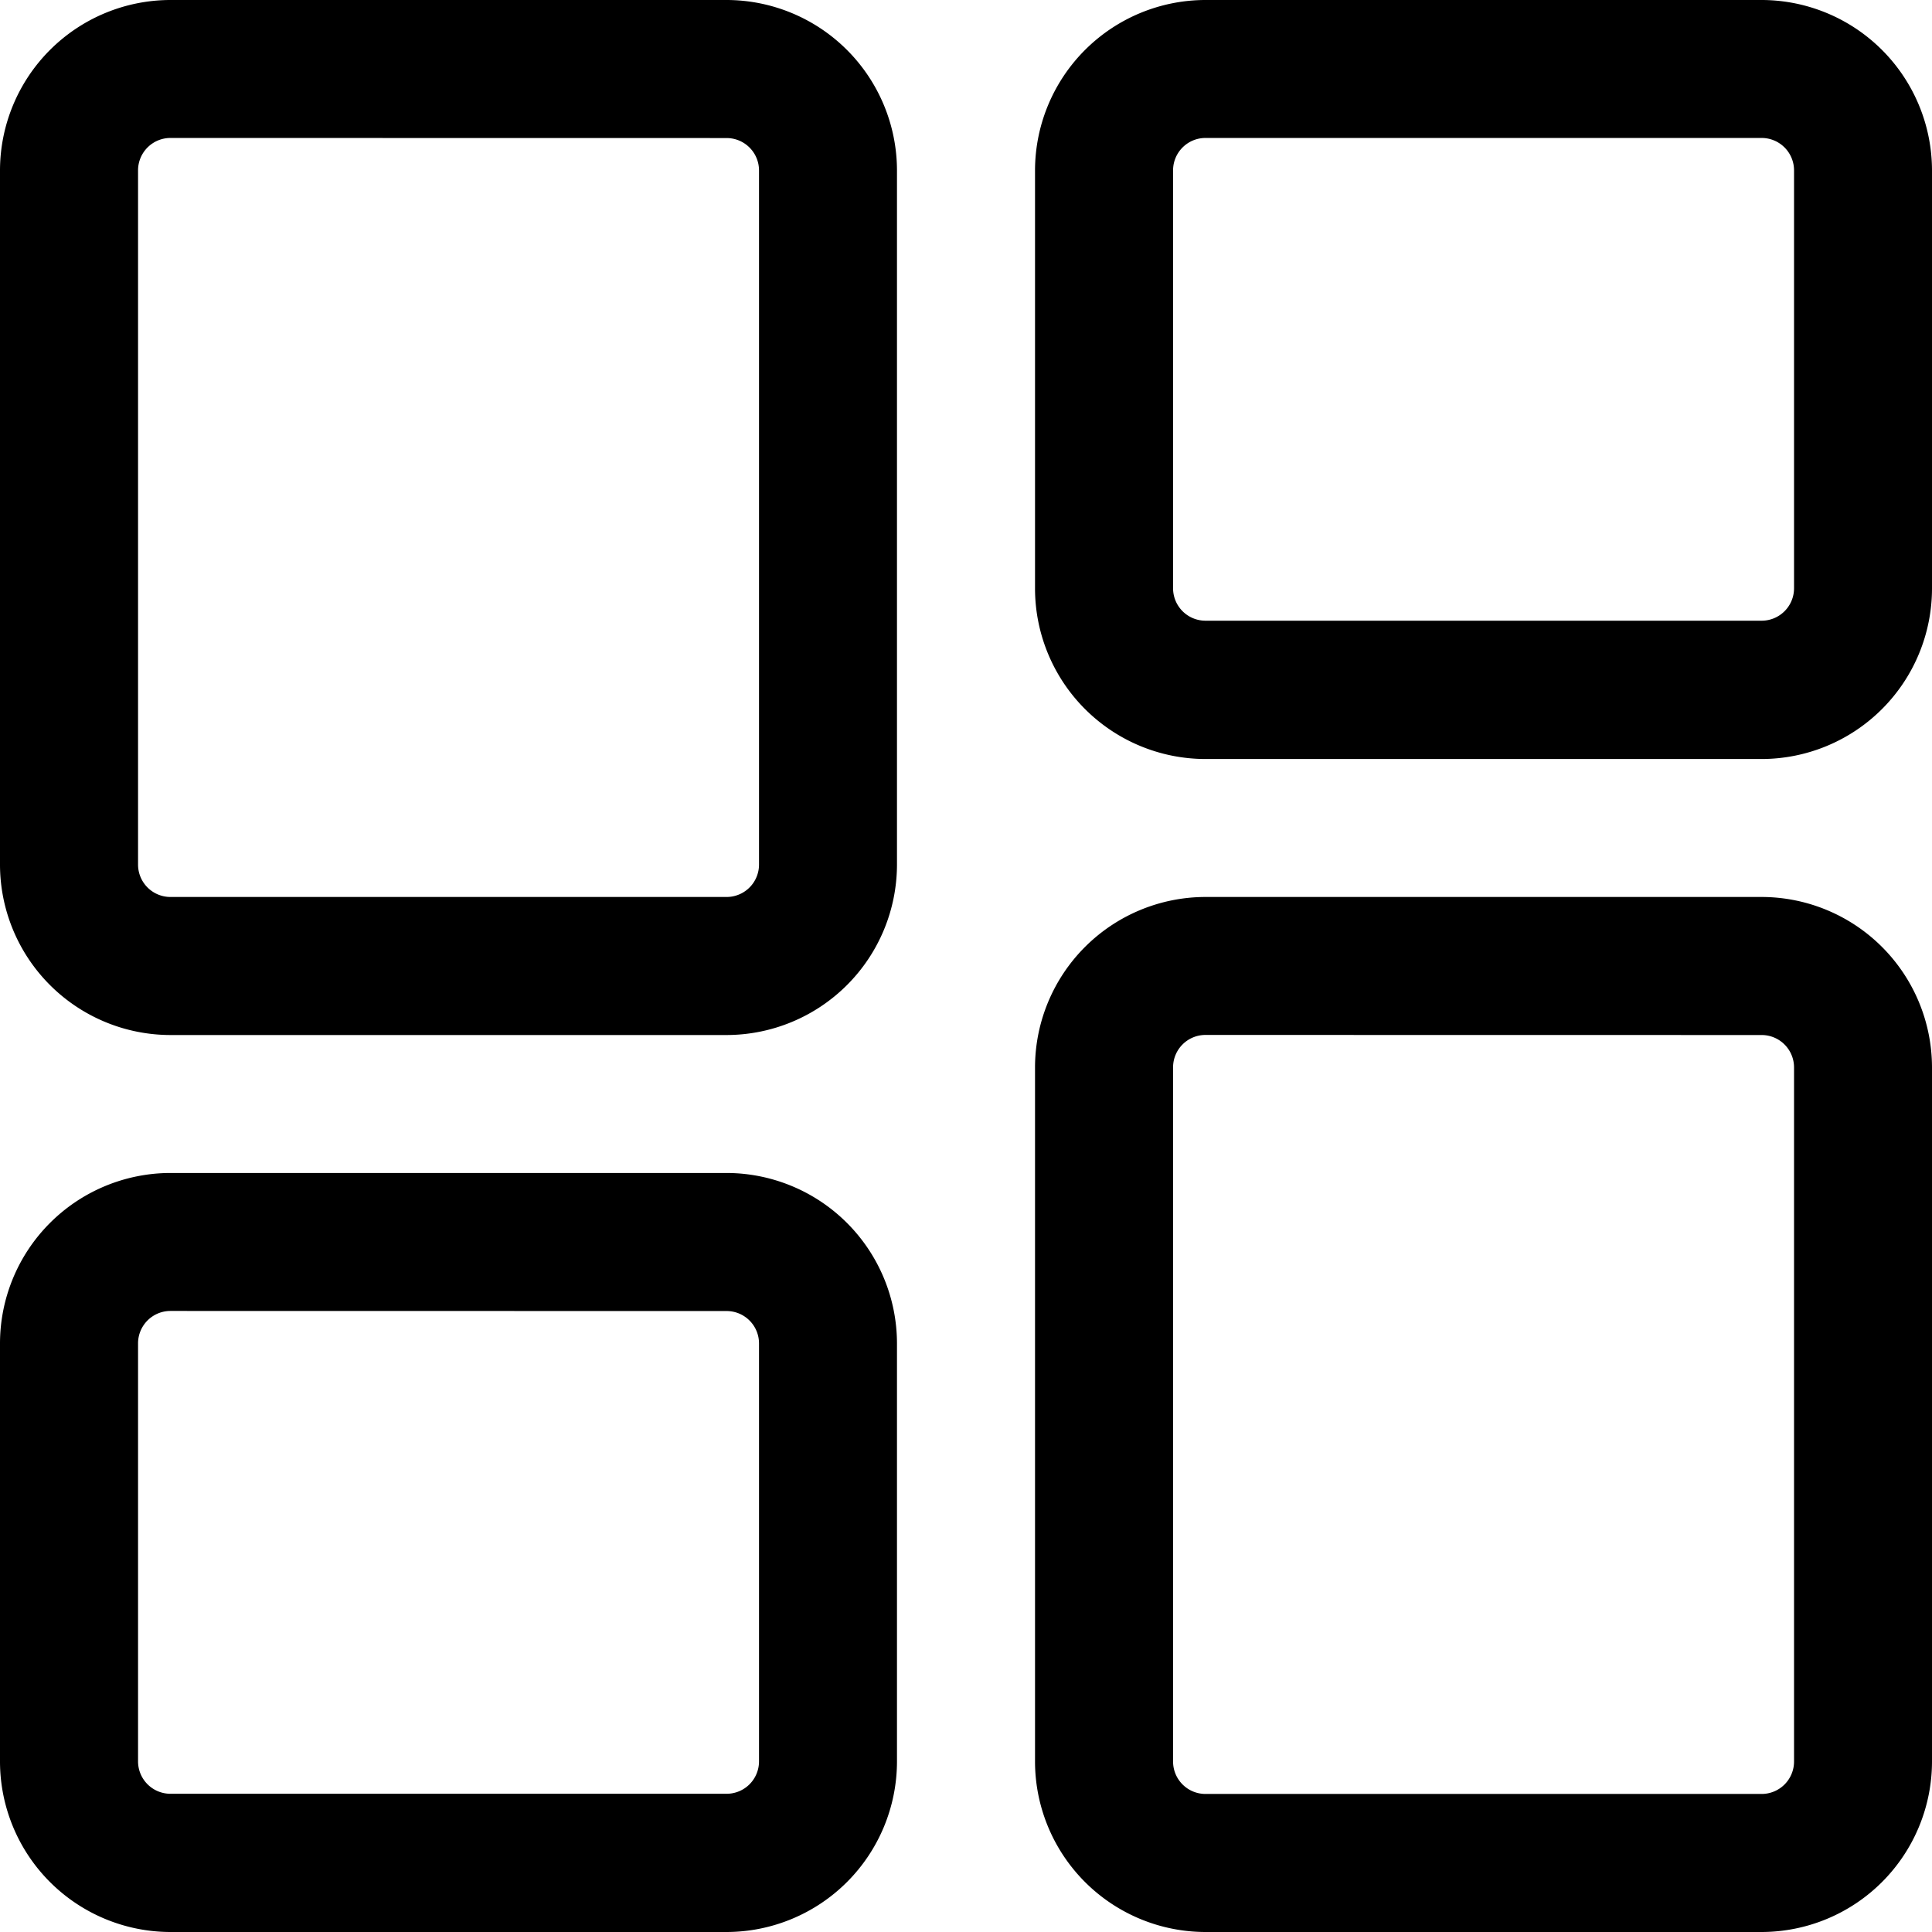 <svg xmlns="http://www.w3.org/2000/svg" width="22" height="22" viewBox="0 0 22 22">
  <g id="Layer_1" transform="translate(-2 -2)">
    <g id="Group_11" data-name="Group 11" transform="translate(13.786 12.214)">
      <path id="Path_42" data-name="Path 42" d="M25.274,26.786H18.94A1.943,1.943,0,0,1,17,24.846V16.94A1.943,1.943,0,0,1,18.94,15h6.334a1.943,1.943,0,0,1,1.94,1.94v7.906A1.943,1.943,0,0,1,25.274,26.786ZM18.94,16.571a.369.369,0,0,0-.368.368v7.906a.369.369,0,0,0,.368.369h6.334a.369.369,0,0,0,.369-.369V16.94a.369.369,0,0,0-.369-.368Z" transform="translate(-17 -15)"/>
    </g>
    <g id="Group_12" data-name="Group 12" transform="translate(13.786 2)">
      <path id="Path_43" data-name="Path 43" d="M25.274,10.643H18.94A1.943,1.943,0,0,1,17,8.7V3.94A1.943,1.943,0,0,1,18.94,2h6.334a1.943,1.943,0,0,1,1.94,1.94V8.7A1.943,1.943,0,0,1,25.274,10.643ZM18.94,3.571a.369.369,0,0,0-.368.368V8.7a.369.369,0,0,0,.368.368h6.334a.369.369,0,0,0,.369-.368V3.94a.369.369,0,0,0-.369-.369Z" transform="translate(-17 -2)"/>
    </g>
    <g id="Group_13" data-name="Group 13" transform="translate(2 2)">
      <path id="Path_44" data-name="Path 44" d="M10.274,13.786H3.94A1.943,1.943,0,0,1,2,11.846V3.94A1.943,1.943,0,0,1,3.94,2h6.334a1.943,1.943,0,0,1,1.94,1.94v7.906A1.943,1.943,0,0,1,10.274,13.786ZM3.94,3.571a.369.369,0,0,0-.368.368v7.906a.369.369,0,0,0,.368.369h6.334a.369.369,0,0,0,.369-.369V3.94a.369.369,0,0,0-.369-.368Z" transform="translate(-2 -2)"/>
    </g>
    <g id="Group_14" data-name="Group 14" transform="translate(2 15.357)">
      <path id="Path_45" data-name="Path 45" d="M10.274,27.643H3.94A1.943,1.943,0,0,1,2,25.7V20.94A1.943,1.943,0,0,1,3.94,19h6.334a1.943,1.943,0,0,1,1.94,1.94V25.7A1.943,1.943,0,0,1,10.274,27.643ZM3.94,20.571a.369.369,0,0,0-.368.368V25.7a.369.369,0,0,0,.368.369h6.334a.369.369,0,0,0,.369-.369V20.94a.369.369,0,0,0-.369-.368Z" transform="translate(-2 -19)"/>
    </g>
  </g>
</svg>
